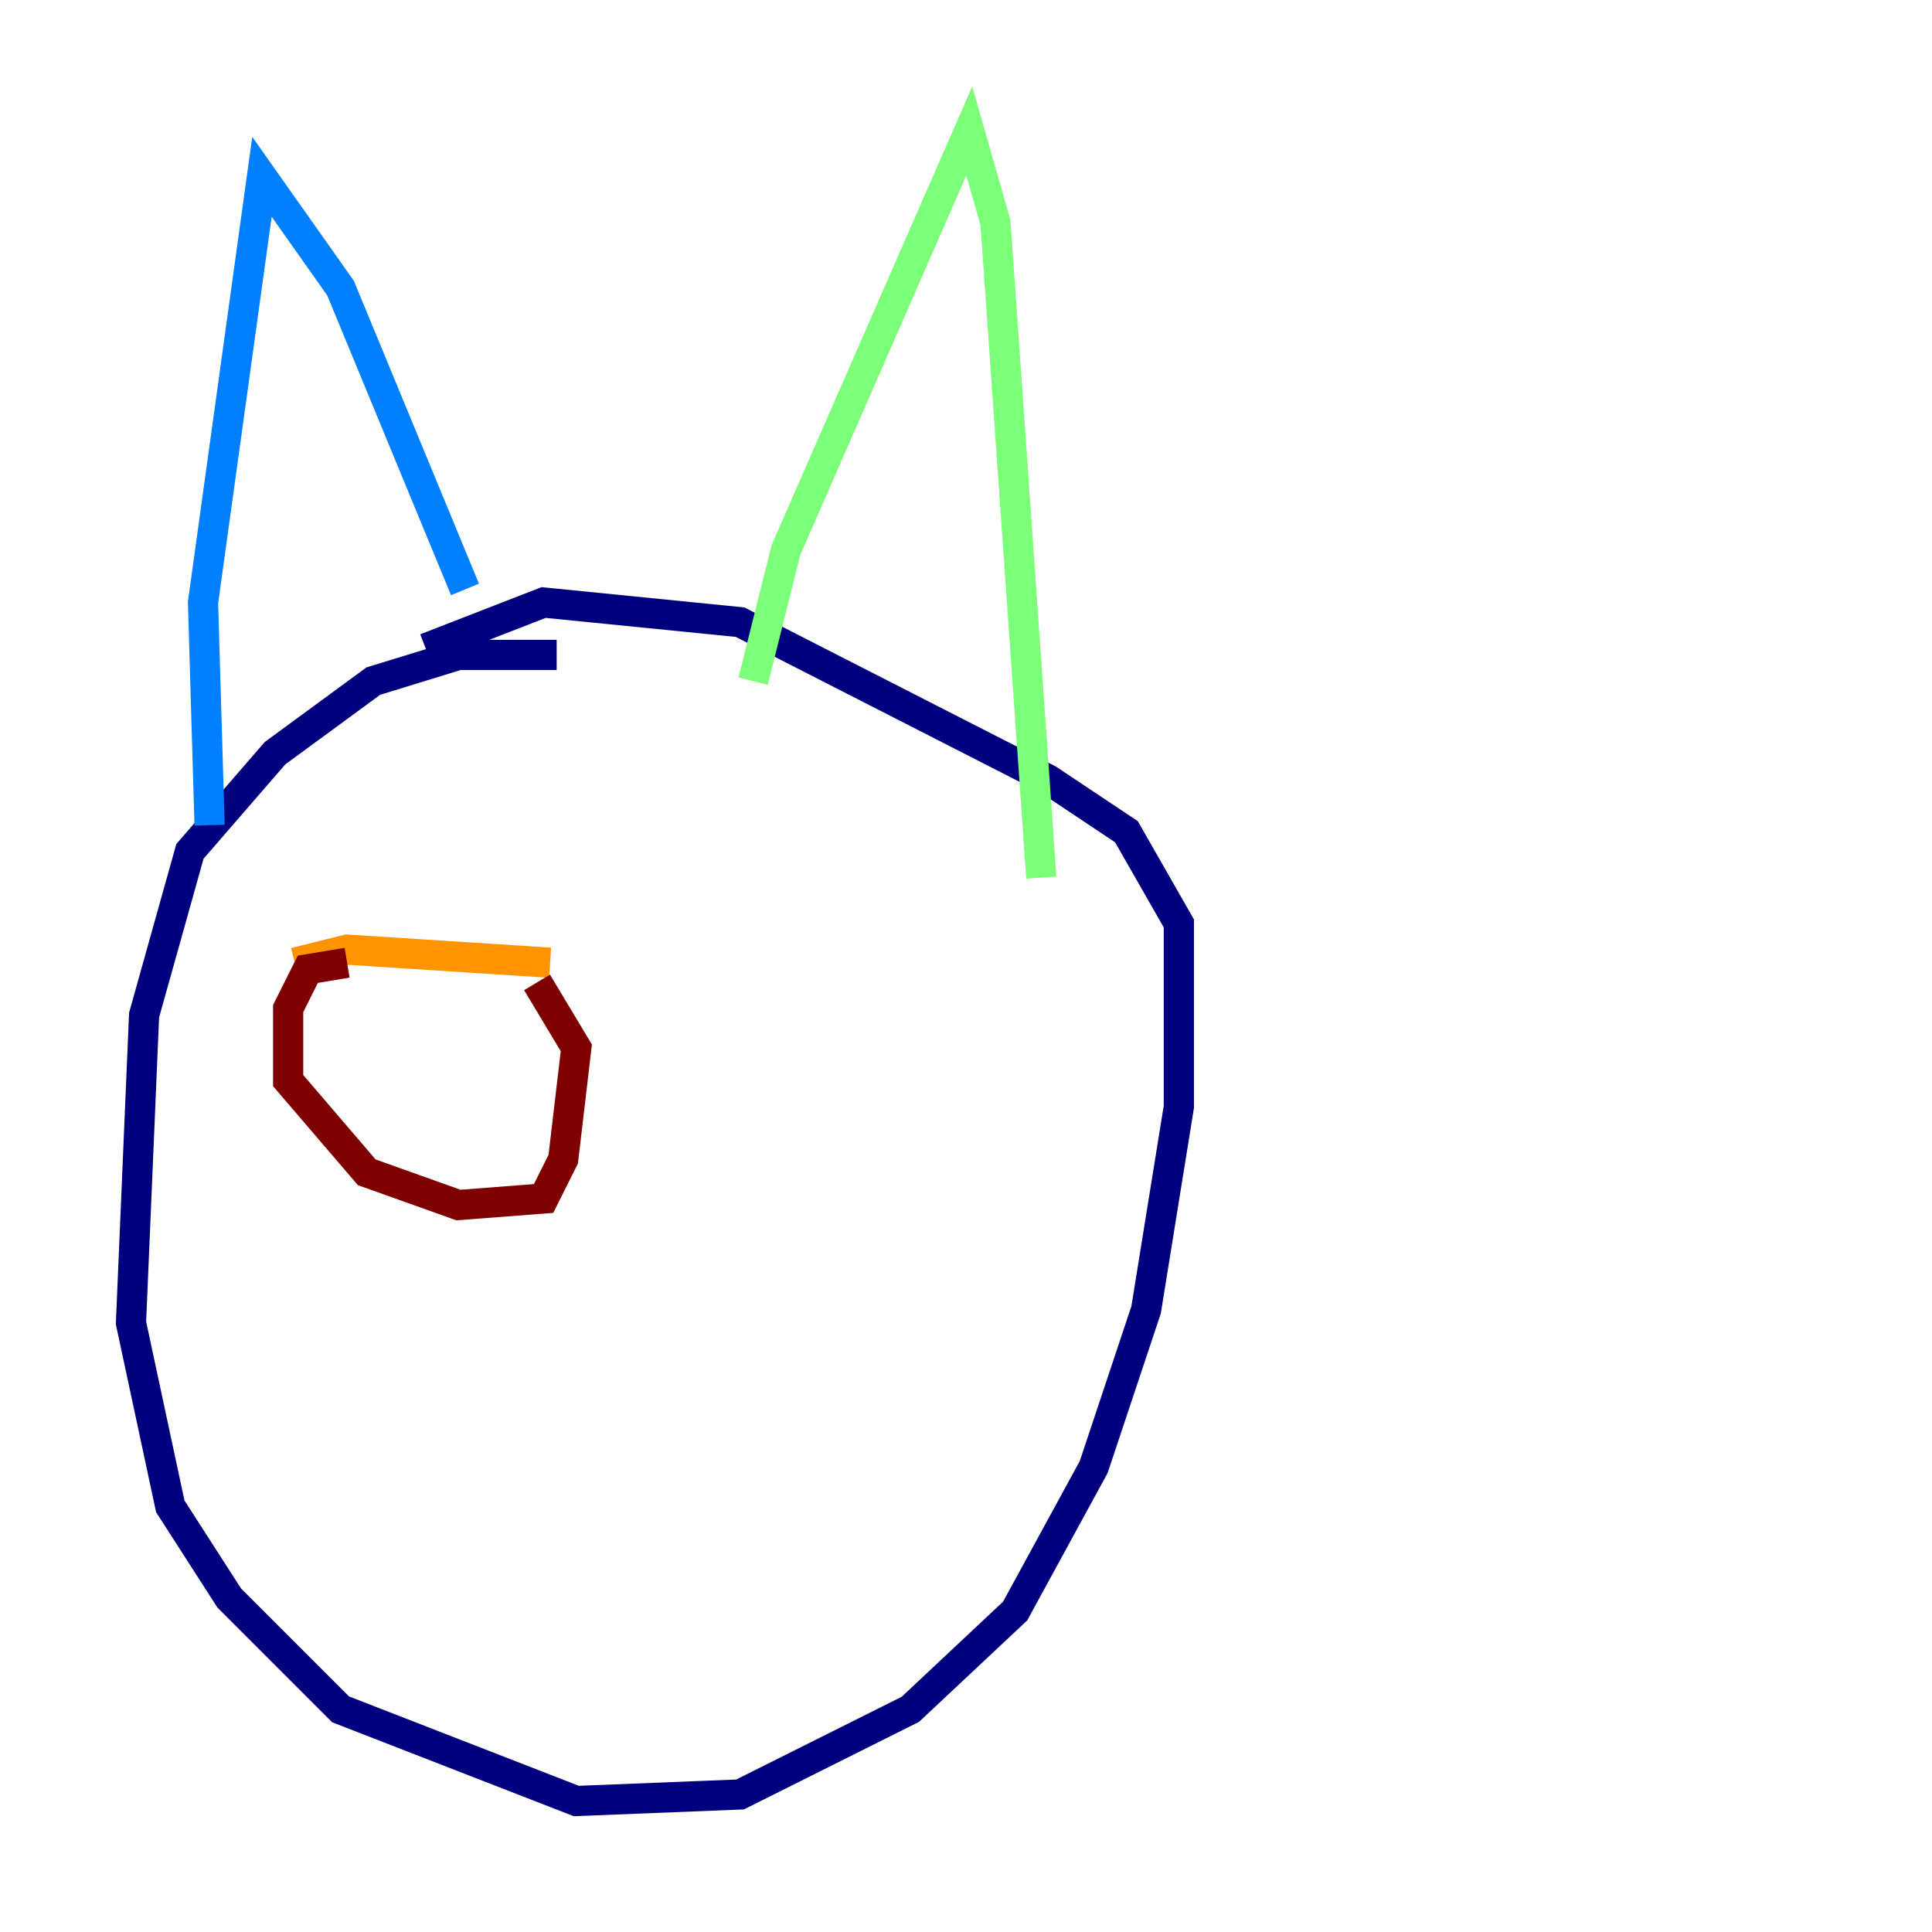 <?xml version="1.0" encoding="utf-8" ?>
<svg baseProfile="tiny" height="128" version="1.2" viewBox="0,0,128,128" width="128" xmlns="http://www.w3.org/2000/svg" xmlns:ev="http://www.w3.org/2001/xml-events" xmlns:xlink="http://www.w3.org/1999/xlink"><defs /><polyline fill="none" points="36.881,43.39 30.373,43.39 24.732,45.125 18.224,49.898 12.583,56.407 9.546,67.254 8.678,87.647 11.281,99.797 15.186,105.871 22.563,113.248 38.183,119.322 49.031,118.888 60.312,113.248 67.254,106.739 72.461,97.193 75.932,86.78 78.102,73.329 78.102,61.18 74.63,55.105 69.424,51.634 49.031,41.22 36.014,39.919 28.203,42.956" stroke="#00007f" stroke-width="2" /><polyline fill="none" points="13.885,54.671 13.451,39.919 17.356,11.715 22.563,19.091 30.807,39.051" stroke="#0080ff" stroke-width="2" /><polyline fill="none" points="49.898,45.125 52.068,36.447 64.217,8.678 65.953,14.752 68.99,58.142" stroke="#7cff79" stroke-width="2" /><polyline fill="none" points="36.447,63.783 22.997,62.915 19.525,63.783" stroke="#ff9400" stroke-width="2" /><polyline fill="none" points="22.997,63.783 20.393,64.217 19.091,66.82 19.091,71.593 24.298,77.668 30.373,79.837 36.014,79.403 37.315,76.8 38.183,69.424 35.58,65.085" stroke="#7f0000" stroke-width="2" /></svg>
